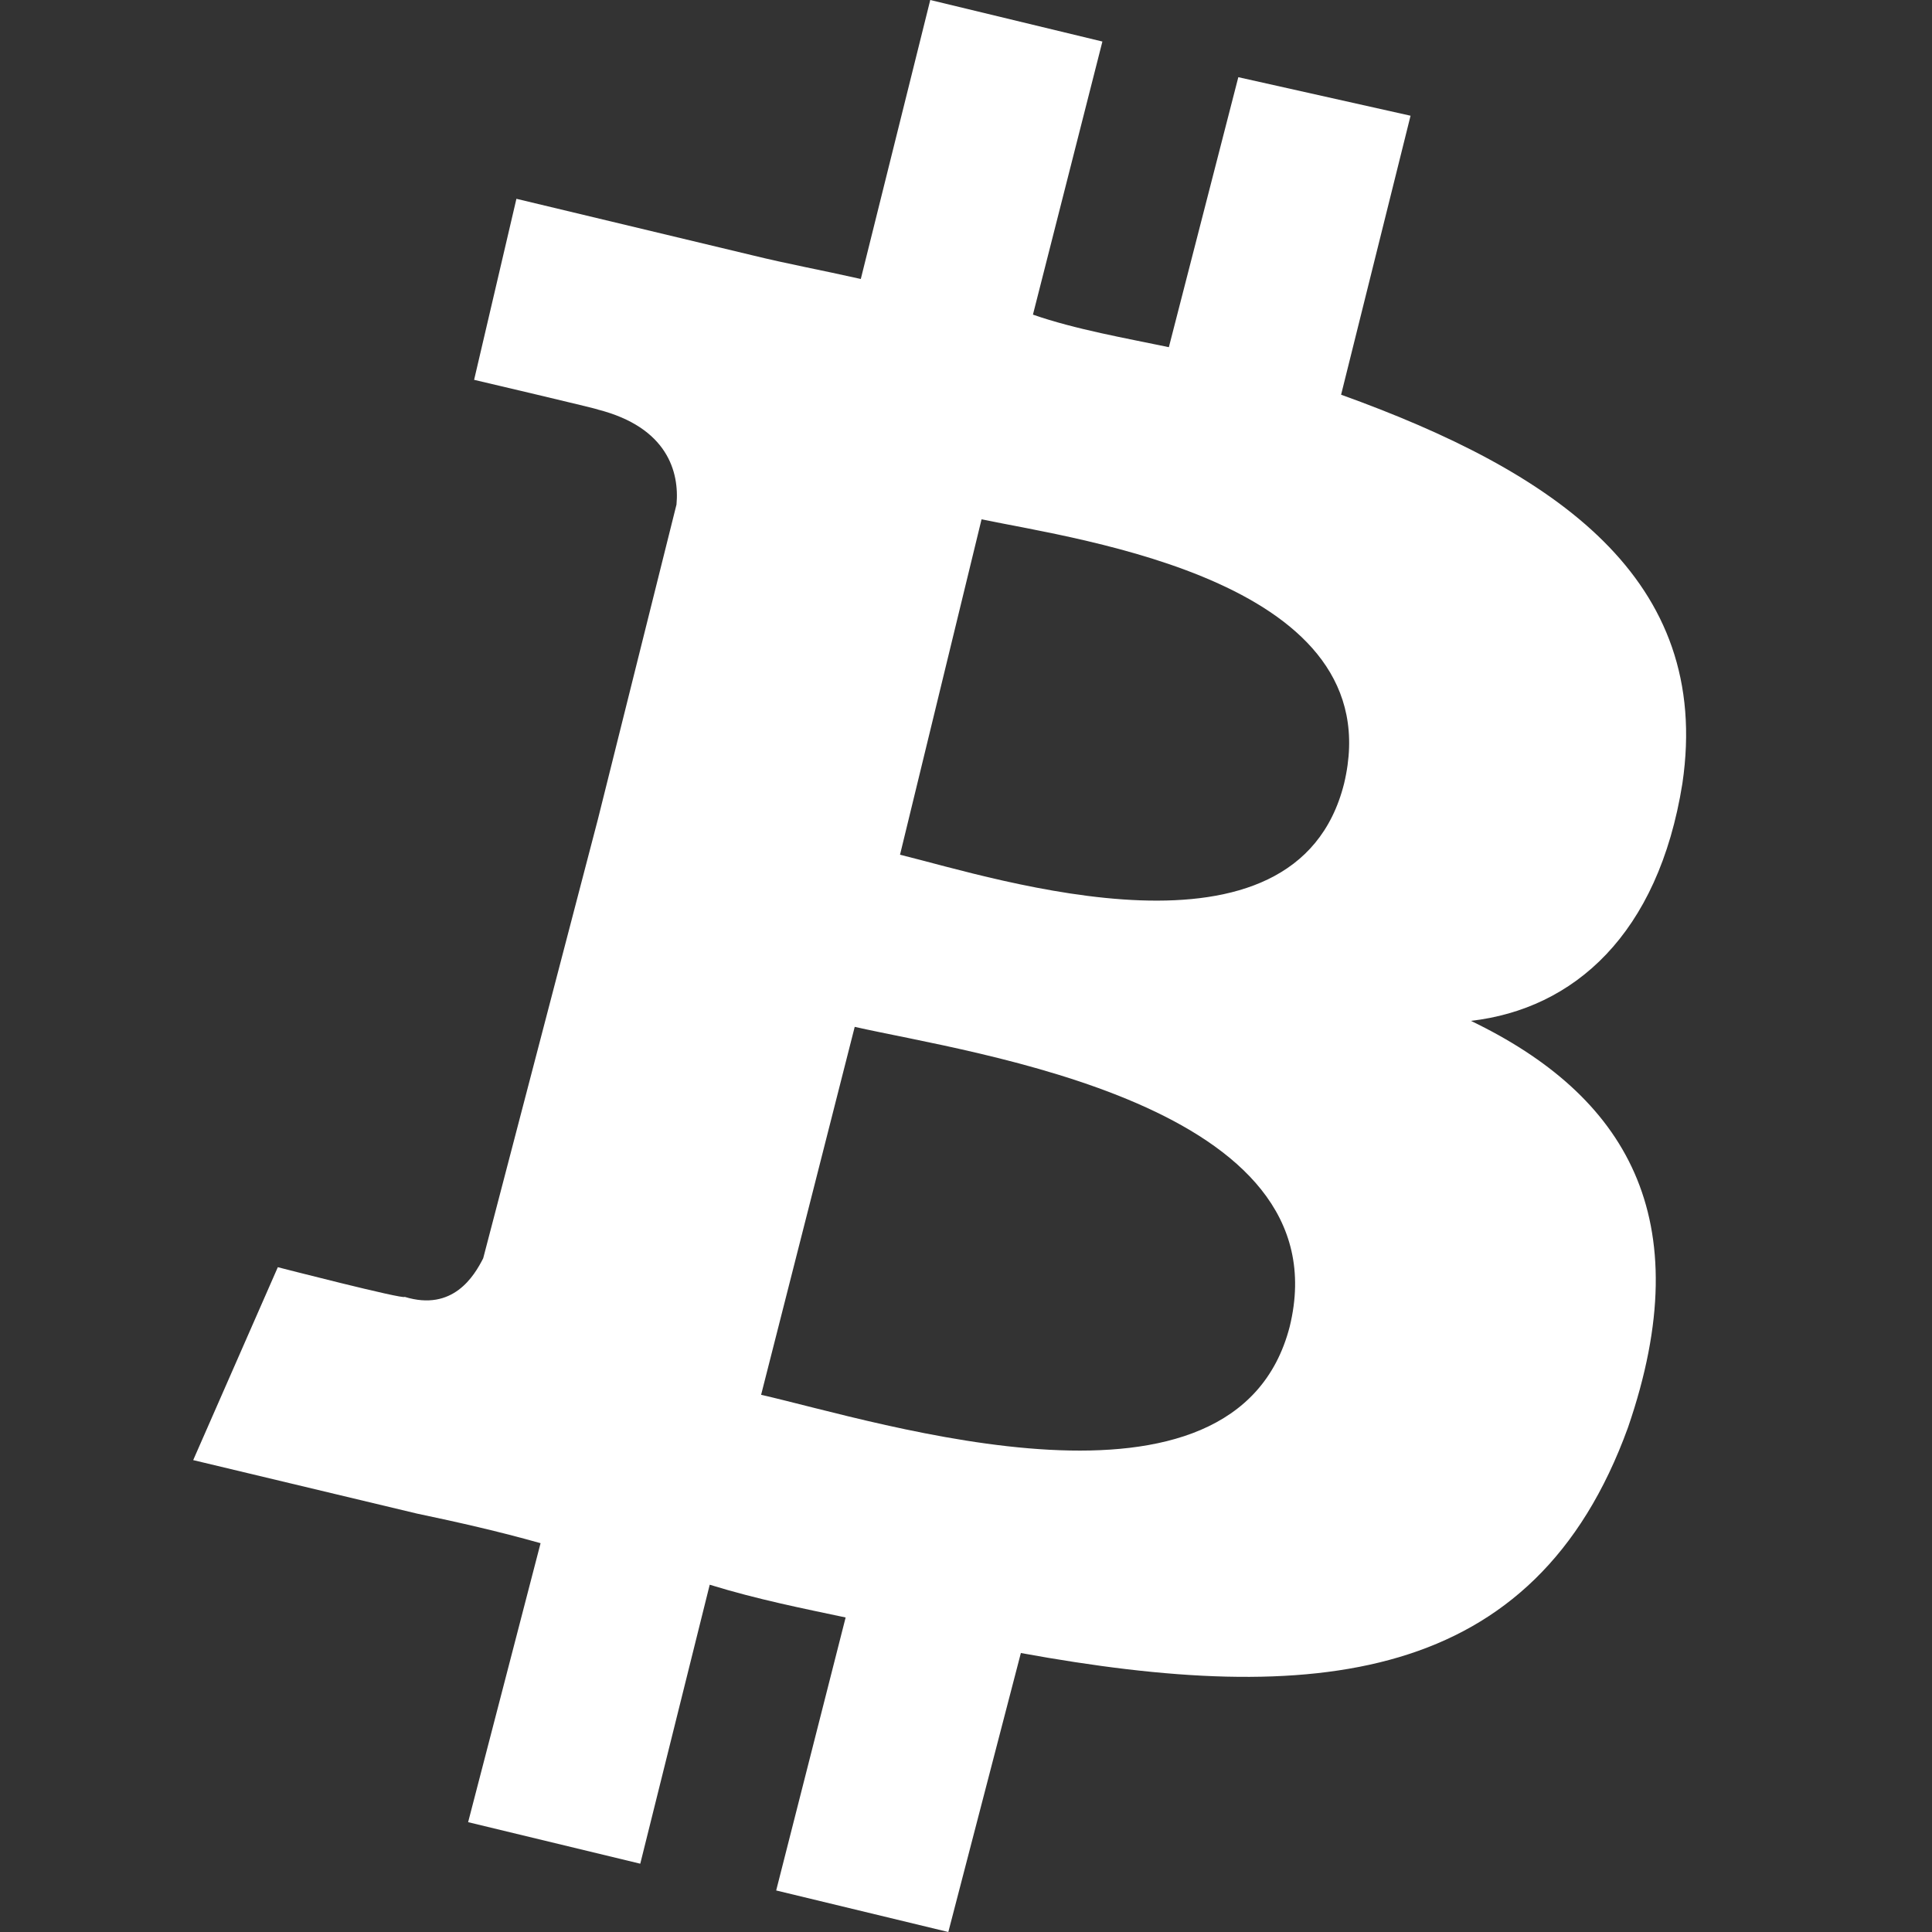<svg width="20" height="20" viewBox="0 0 20 20" fill="none" xmlns="http://www.w3.org/2000/svg">
<rect x="0" y="0" width="20" height="20" fill="#333333" stroke="none"/>
<path d="M17.416 8.111C17.729 5.991 16.103 4.885 13.883 4.086L14.602 1.198L12.819 0.799L12.1 3.594C11.662 3.502 11.131 3.41 10.693 3.257L11.412 0.43L9.63 0L8.911 2.888C8.504 2.796 8.16 2.734 7.785 2.642L5.346 2.058L4.908 3.932C4.908 3.932 6.221 4.24 6.19 4.24C6.909 4.424 7.034 4.885 7.003 5.223L6.19 8.479C6.221 8.479 6.284 8.51 6.378 8.51C6.346 8.51 6.284 8.479 6.19 8.479L5.002 13.026C4.908 13.21 4.689 13.579 4.189 13.425C4.189 13.456 2.876 13.118 2.876 13.118L2 15.115L4.314 15.668C4.752 15.76 5.158 15.852 5.596 15.975L4.846 18.863L6.628 19.293L7.347 16.405C7.847 16.559 8.316 16.651 8.754 16.744L8.035 19.57L9.817 20L10.568 17.112C13.601 17.665 15.884 17.45 16.853 14.777C17.604 12.596 16.822 11.336 15.227 10.568C16.29 10.445 17.166 9.677 17.416 8.111ZM13.351 13.733C12.788 15.914 9.098 14.716 7.879 14.439L8.848 10.63C10.068 10.906 13.914 11.429 13.351 13.733ZM13.914 8.111C13.414 10.107 10.318 9.094 9.317 8.848L10.161 5.376C11.193 5.591 14.414 6.021 13.914 8.111Z" fill="white"/>
</svg>
